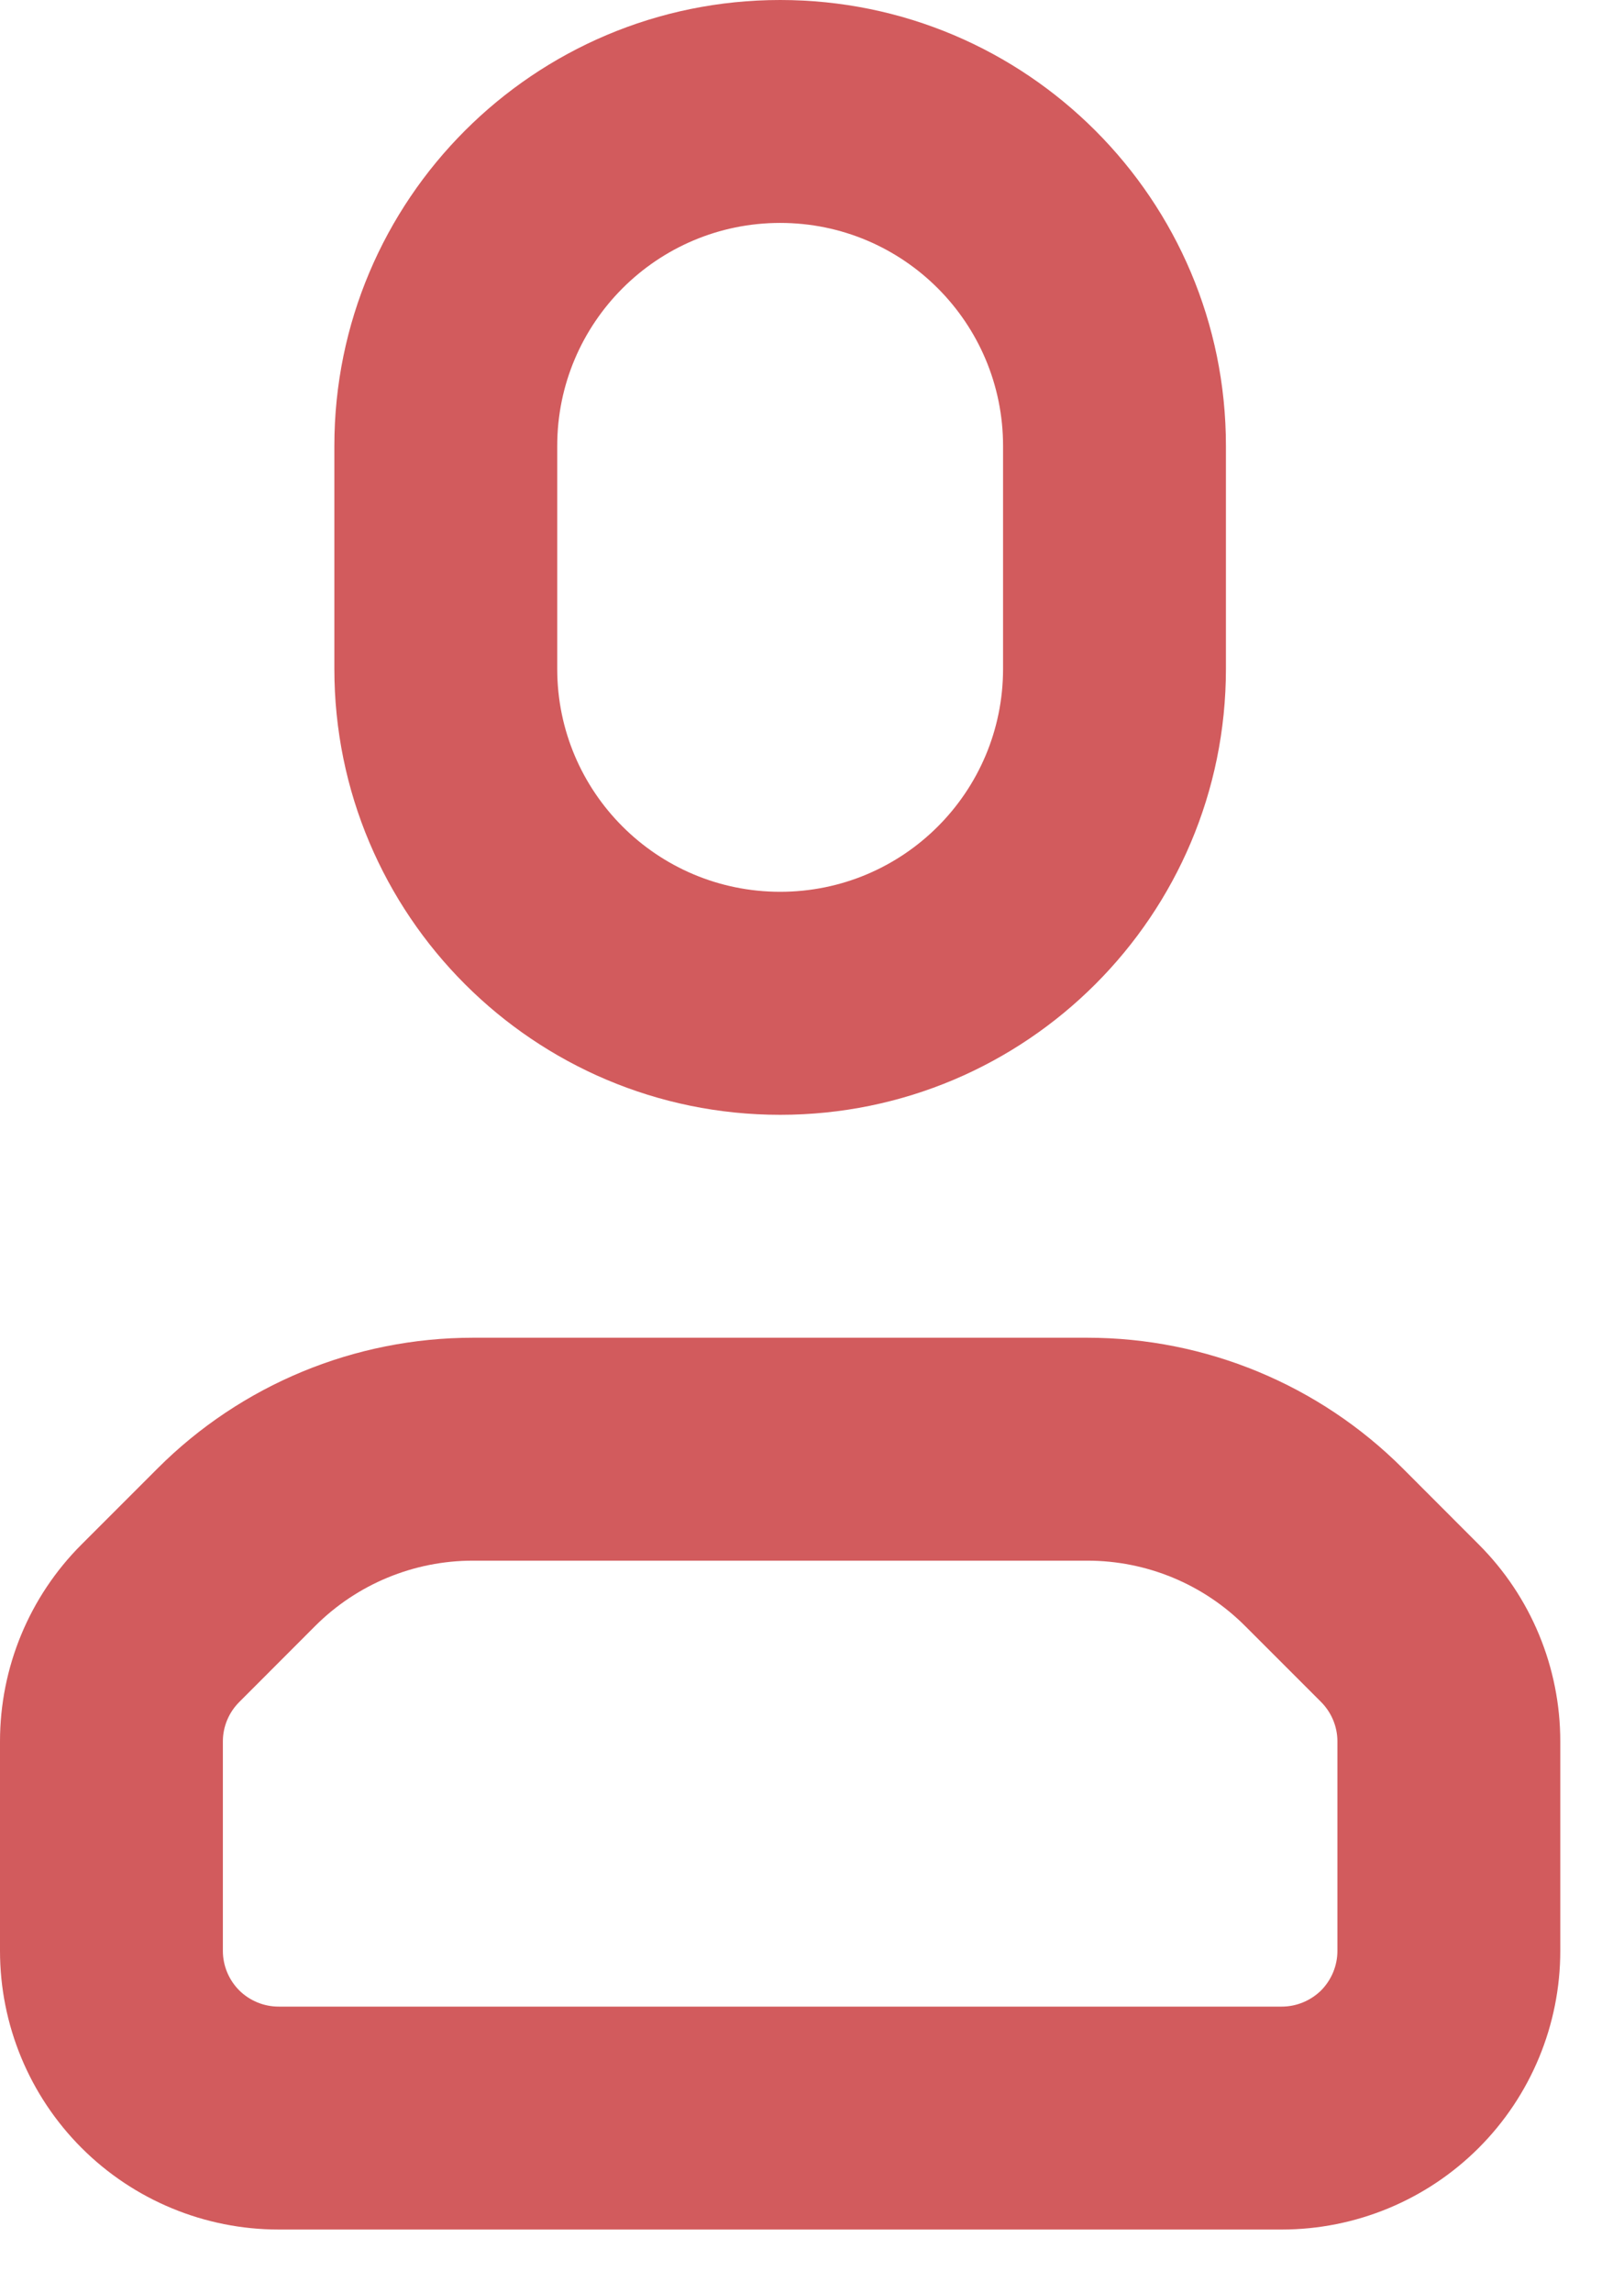 <svg width="17" height="24" viewBox="0 0 17 24" fill="none" xmlns="http://www.w3.org/2000/svg">
<path fill-rule="evenodd" clip-rule="evenodd" d="M16.333 18.224C16.333 17.451 16.026 16.709 15.479 16.163C15.245 15.928 14.959 15.643 14.684 15.367C13.809 14.492 12.621 14 11.383 14C9.632 14 6.701 14 4.95 14C3.712 14 2.525 14.492 1.65 15.367C1.374 15.643 1.089 15.928 0.854 16.163C0.307 16.709 0 17.451 0 18.224V20.417C0 21.19 0.307 21.932 0.854 22.479C1.401 23.026 2.143 23.333 2.917 23.333H13.417C14.19 23.333 14.932 23.026 15.479 22.479C16.026 21.932 16.333 21.19 16.333 20.417C16.333 19.657 16.333 18.81 16.333 18.224ZM14 18.224V20.417C14 20.572 13.938 20.72 13.83 20.83C13.72 20.938 13.572 21 13.417 21C10.727 21 5.606 21 2.917 21C2.761 21 2.613 20.938 2.504 20.83C2.395 20.72 2.333 20.572 2.333 20.417C2.333 19.657 2.333 18.81 2.333 18.224C2.333 18.07 2.395 17.922 2.504 17.813C2.738 17.578 3.024 17.292 3.299 17.017C3.737 16.579 4.331 16.333 4.95 16.333H11.383C12.003 16.333 12.597 16.579 13.034 17.017L13.83 17.813C13.938 17.922 14 18.07 14 18.224ZM12.833 4.667C12.833 2.09 10.744 0 8.167 0C5.59 0 3.5 2.09 3.5 4.667V7C3.5 9.577 5.59 11.667 8.167 11.667C10.744 11.667 12.833 9.577 12.833 7V4.667ZM8.167 2.333C6.878 2.333 5.833 3.379 5.833 4.667V7C5.833 8.289 6.878 9.333 8.167 9.333C9.456 9.333 10.5 8.289 10.5 7V4.667C10.5 3.379 9.456 2.333 8.167 2.333Z" fill="#D25B5D"/>
</svg>
